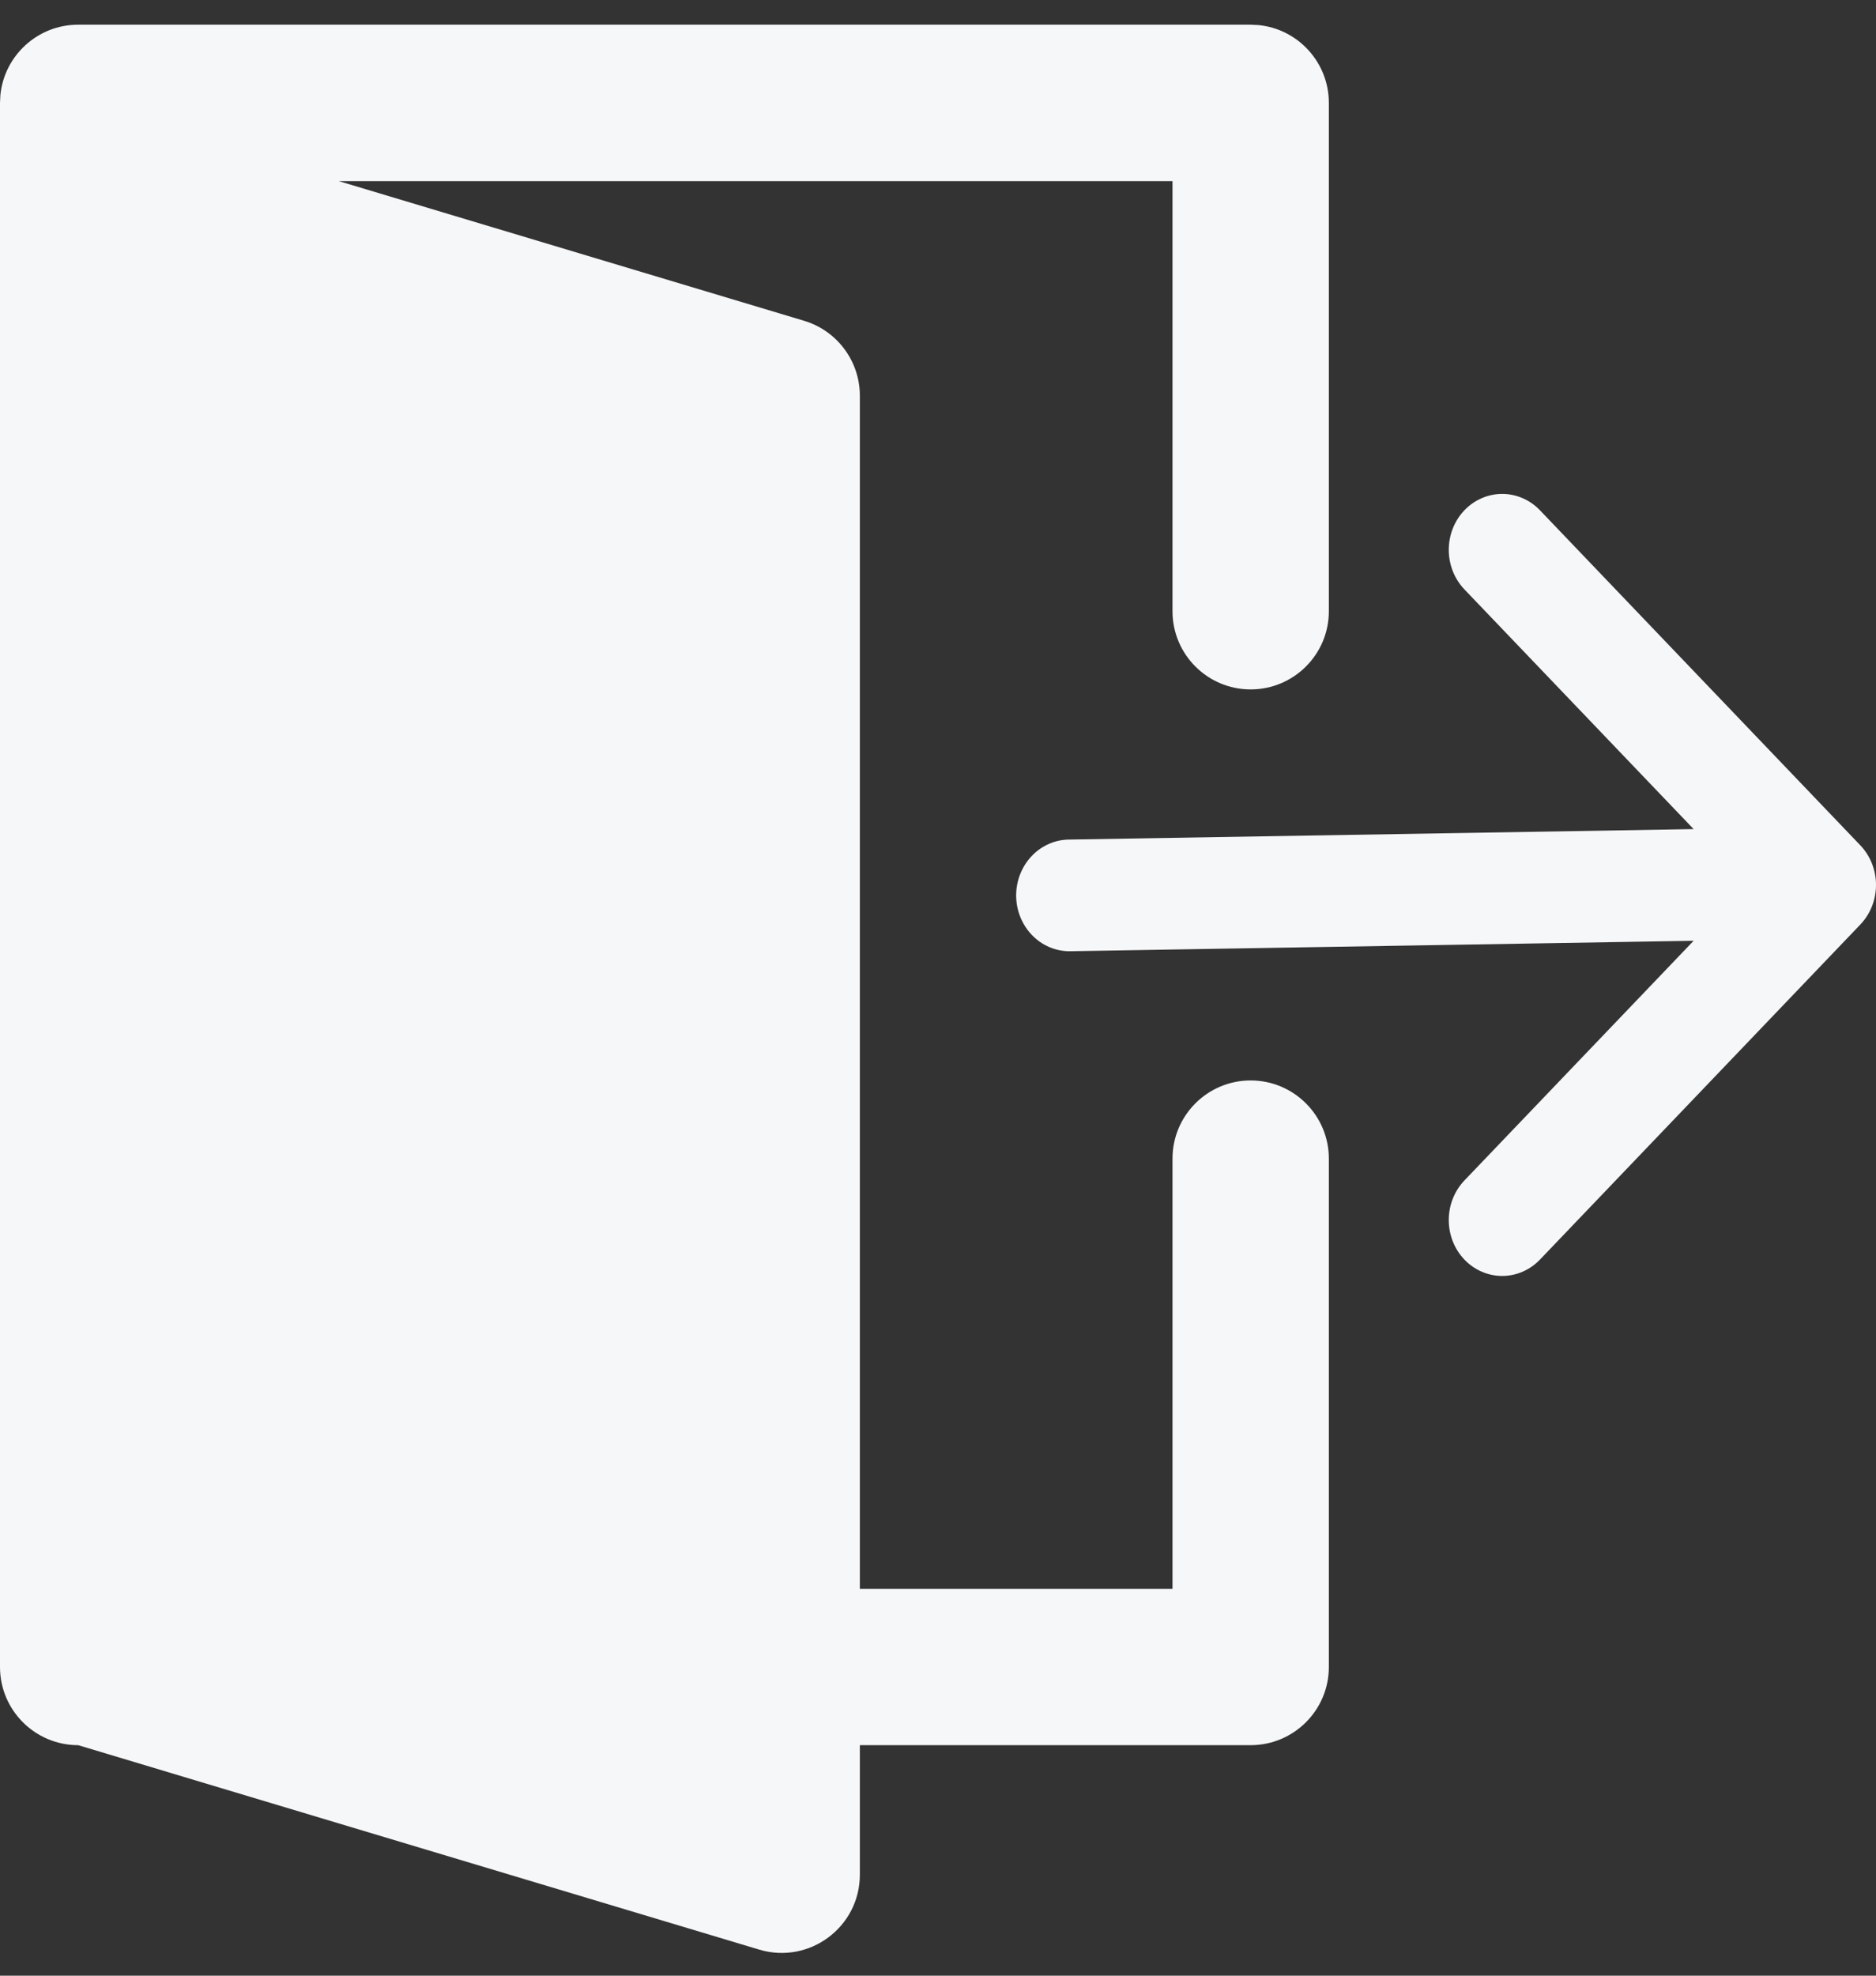 <svg width="38" height="40" viewBox="0 0 38 40" fill="none" xmlns="http://www.w3.org/2000/svg">
<rect x="0" y="0" width="38" height="40" fill="#333333" stroke="none"/>
<path d="M25.496 0.508C26.294 0.589 26.917 1.264 26.917 2.083L26.917 12.375C26.917 13.249 26.207 13.958 25.333 13.958C24.459 13.958 23.75 13.249 23.75 12.375L23.75 3.667L6.862 3.667L16.288 6.495C16.958 6.696 17.417 7.313 17.417 8.012L17.417 32.167H23.75V23.458C23.75 22.584 24.459 21.875 25.333 21.875C26.207 21.875 26.917 22.584 26.917 23.458L26.917 33.75C26.917 34.624 26.207 35.333 25.333 35.333L17.417 35.333V37.955C17.417 39.016 16.394 39.776 15.378 39.472L1.583 35.333C0.709 35.333 2.80217e-06 34.624 0 33.75L0 2.083L0.008 1.921C0.089 1.123 0.764 0.5 1.583 0.5L25.333 0.5L25.496 0.508ZM30.428 10C30.715 10 30.99 10.119 31.193 10.331L37.683 17.115C37.783 17.22 37.864 17.346 37.918 17.483C37.972 17.621 38 17.768 38 17.917C38 18.065 37.972 18.212 37.918 18.35C37.864 18.487 37.783 18.613 37.683 18.718L31.193 25.502C30.99 25.714 30.715 25.833 30.428 25.833C30.141 25.833 29.866 25.714 29.663 25.502C29.46 25.29 29.346 25.001 29.346 24.701C29.346 24.401 29.46 24.113 29.663 23.9L34.306 19.047L21.664 19.259C21.378 19.259 21.103 19.14 20.9 18.928C20.698 18.716 20.583 18.429 20.583 18.129C20.583 17.829 20.698 17.541 20.9 17.329C21.103 17.117 21.378 16.998 21.664 16.998L34.306 16.786L29.663 11.933C29.46 11.72 29.346 11.432 29.346 11.132C29.346 10.832 29.46 10.543 29.663 10.331C29.866 10.119 30.141 10 30.428 10Z" fill="#F6F7F9"/>
</svg>
